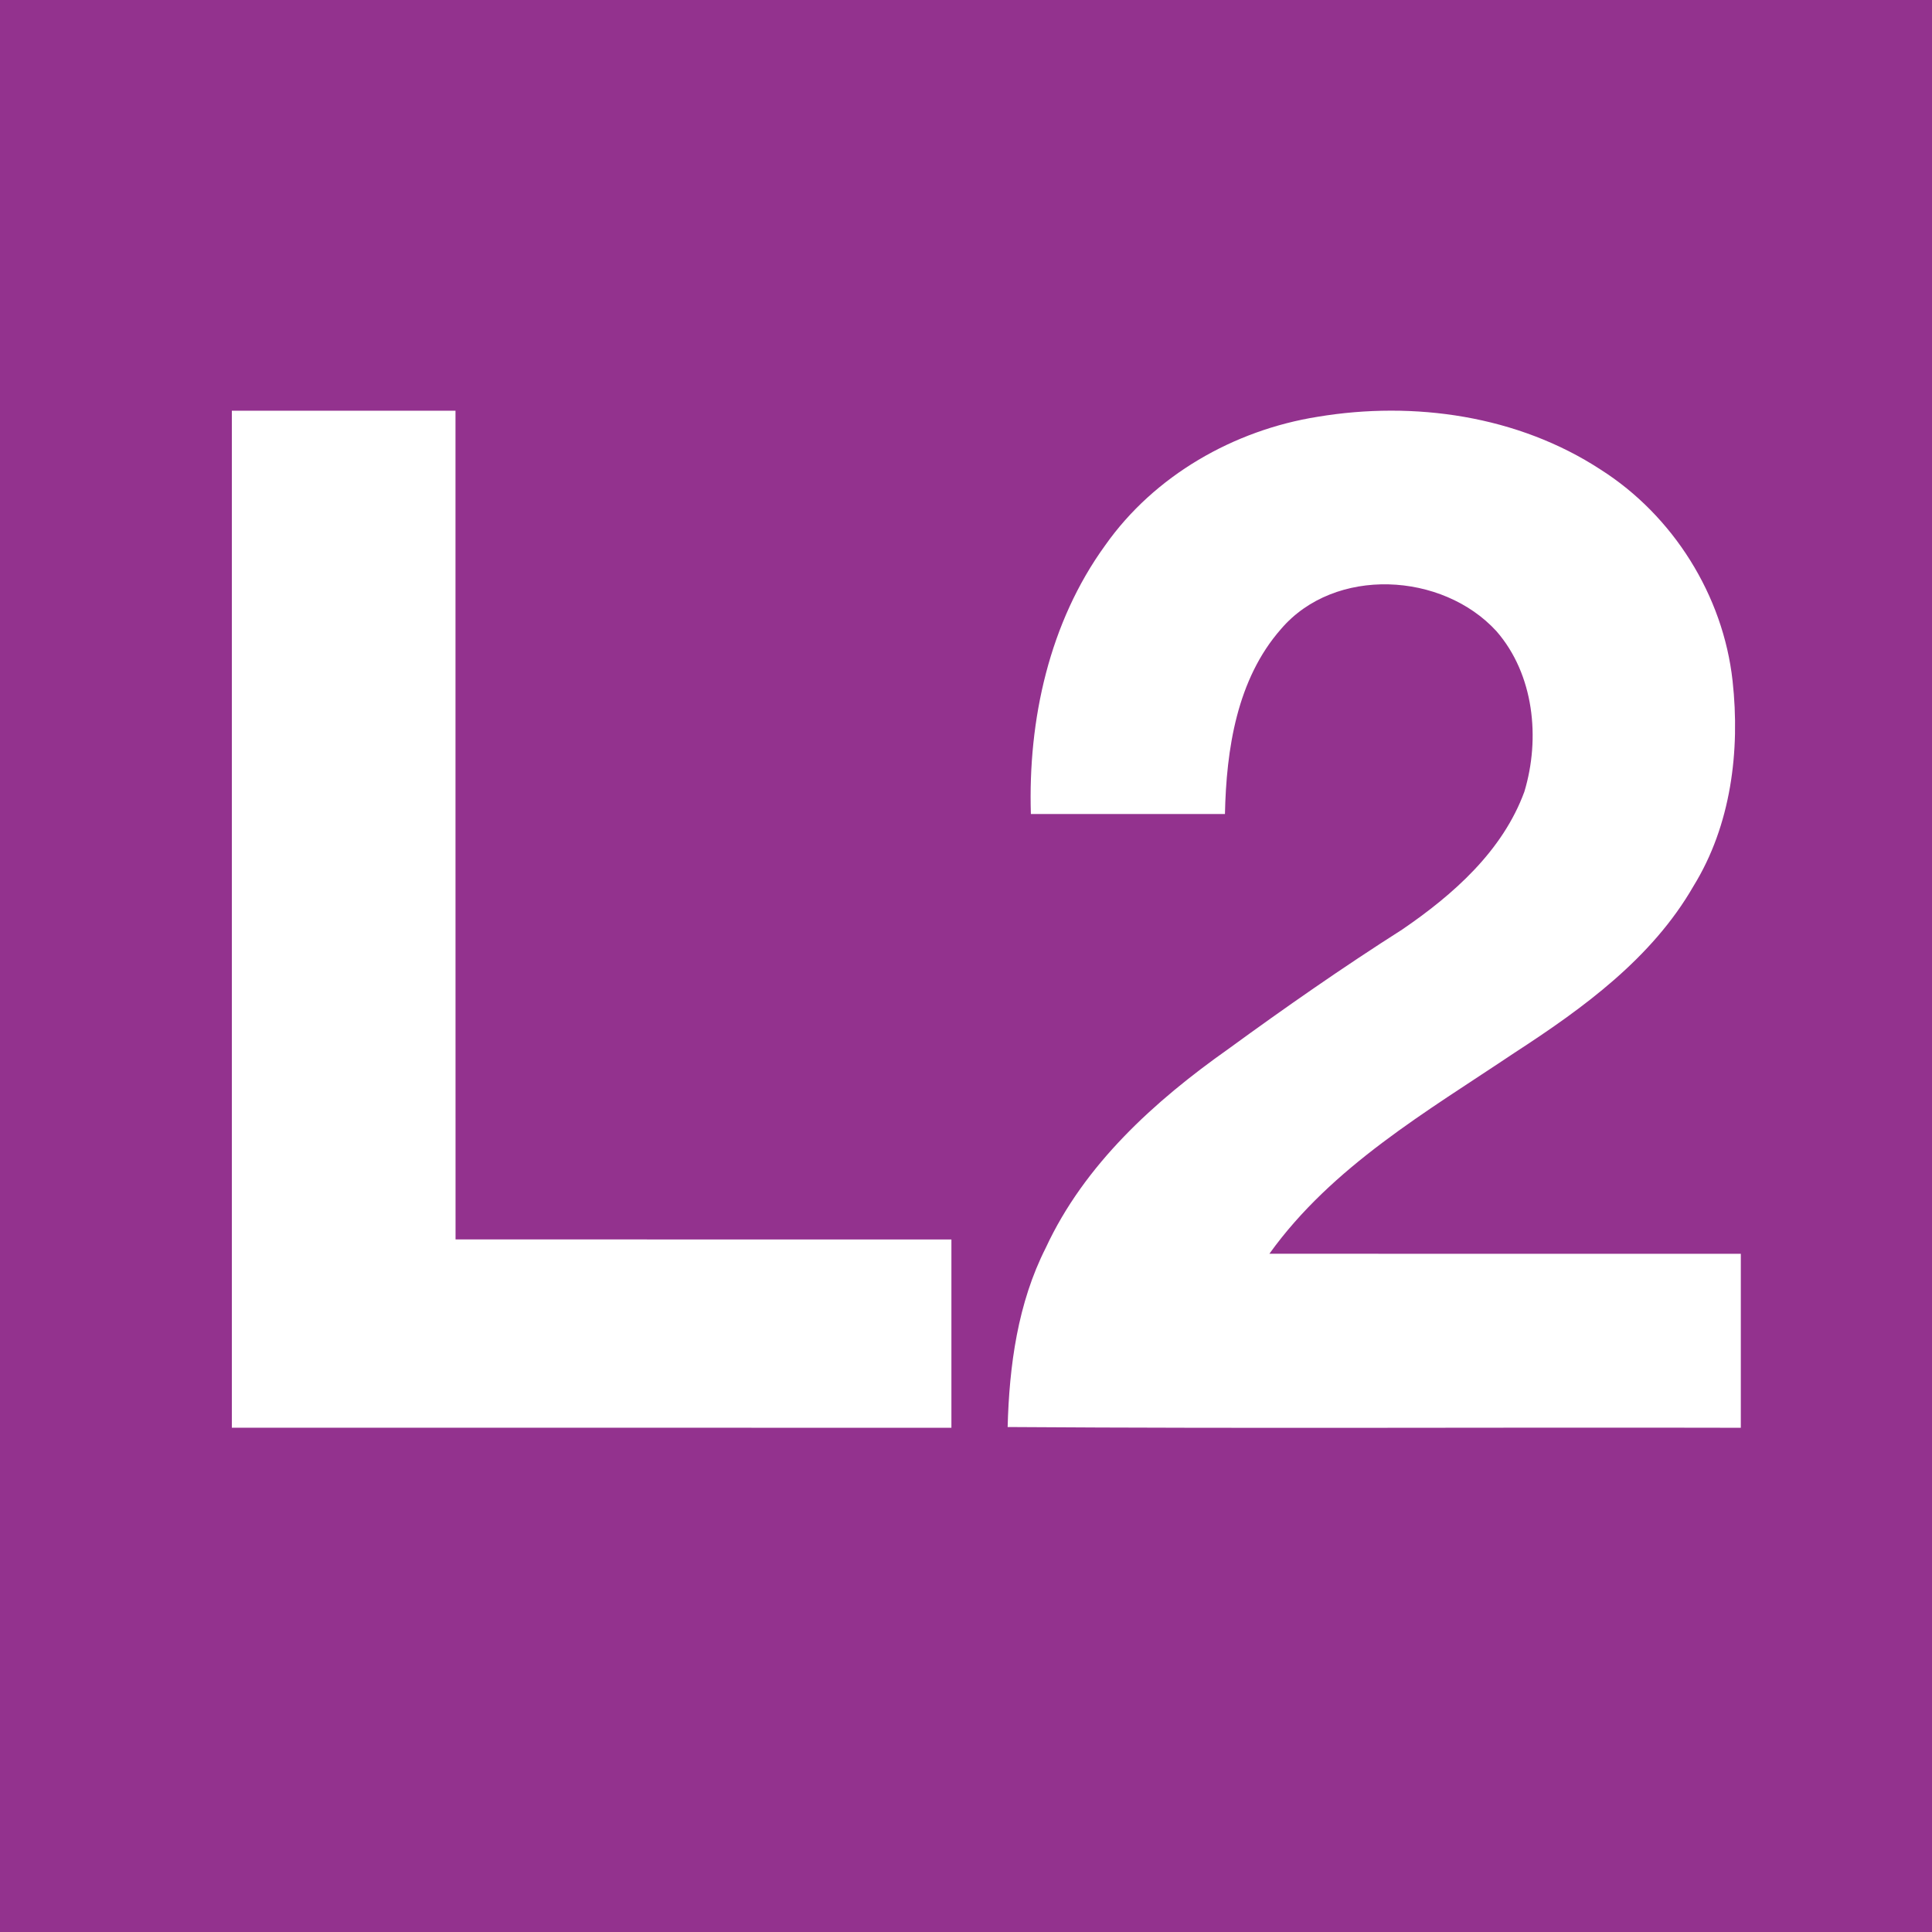<?xml version="1.0" encoding="UTF-8" ?>
<!DOCTYPE svg PUBLIC "-//W3C//DTD SVG 1.1//EN" "http://www.w3.org/Graphics/SVG/1.1/DTD/svg11.dtd">
<svg width="335pt" height="335pt" viewBox="0 0 335 335" version="1.1" xmlns="http://www.w3.org/2000/svg">
<path fill="#93328e" opacity="1.00" d=" M 0.00 0.00 L 335.00 0.00 L 335.00 335.00 L 0.00 335.00 L 0.00 0.00 Z" />
<path fill="#ffffff" opacity="1.00" d=" M 40.20 71.22 C 53.12 71.21 66.05 71.22 78.98 71.22 C 78.99 119.11 78.97 167.01 78.99 214.91 C 107.65 214.92 136.31 214.91 164.97 214.92 C 164.98 225.80 164.98 236.69 164.97 247.57 C 123.38 247.55 81.79 247.57 40.20 247.56 C 40.19 188.78 40.20 130.00 40.20 71.22 Z" />
<path fill="#ffffff" opacity="1.00" d=" M 228.47 72.27 C 245.20 69.48 263.21 72.06 277.55 81.43 C 290.12 89.42 298.79 103.24 300.42 118.05 C 301.76 130.20 300.15 143.10 293.64 153.65 C 286.45 166.16 274.49 174.83 262.62 182.54 C 247.42 192.73 230.98 202.24 220.11 217.39 C 247.35 217.42 274.60 217.40 301.85 217.40 C 301.85 227.46 301.85 237.51 301.85 247.57 C 259.47 247.47 217.09 247.73 174.72 247.44 C 175.00 236.80 176.47 225.95 181.34 216.35 C 188.04 201.91 200.18 190.93 212.97 181.90 C 222.82 174.71 232.84 167.73 243.13 161.18 C 251.96 155.15 260.55 147.57 264.32 137.27 C 267.11 128.02 266.00 116.95 259.49 109.46 C 250.11 99.19 231.45 98.17 222.13 109.06 C 214.46 117.78 212.64 129.93 212.40 141.15 C 201.18 141.15 189.97 141.15 178.75 141.15 C 178.24 124.82 181.93 107.93 191.64 94.55 C 200.16 82.45 213.95 74.58 228.47 72.27 Z" />
</svg>
